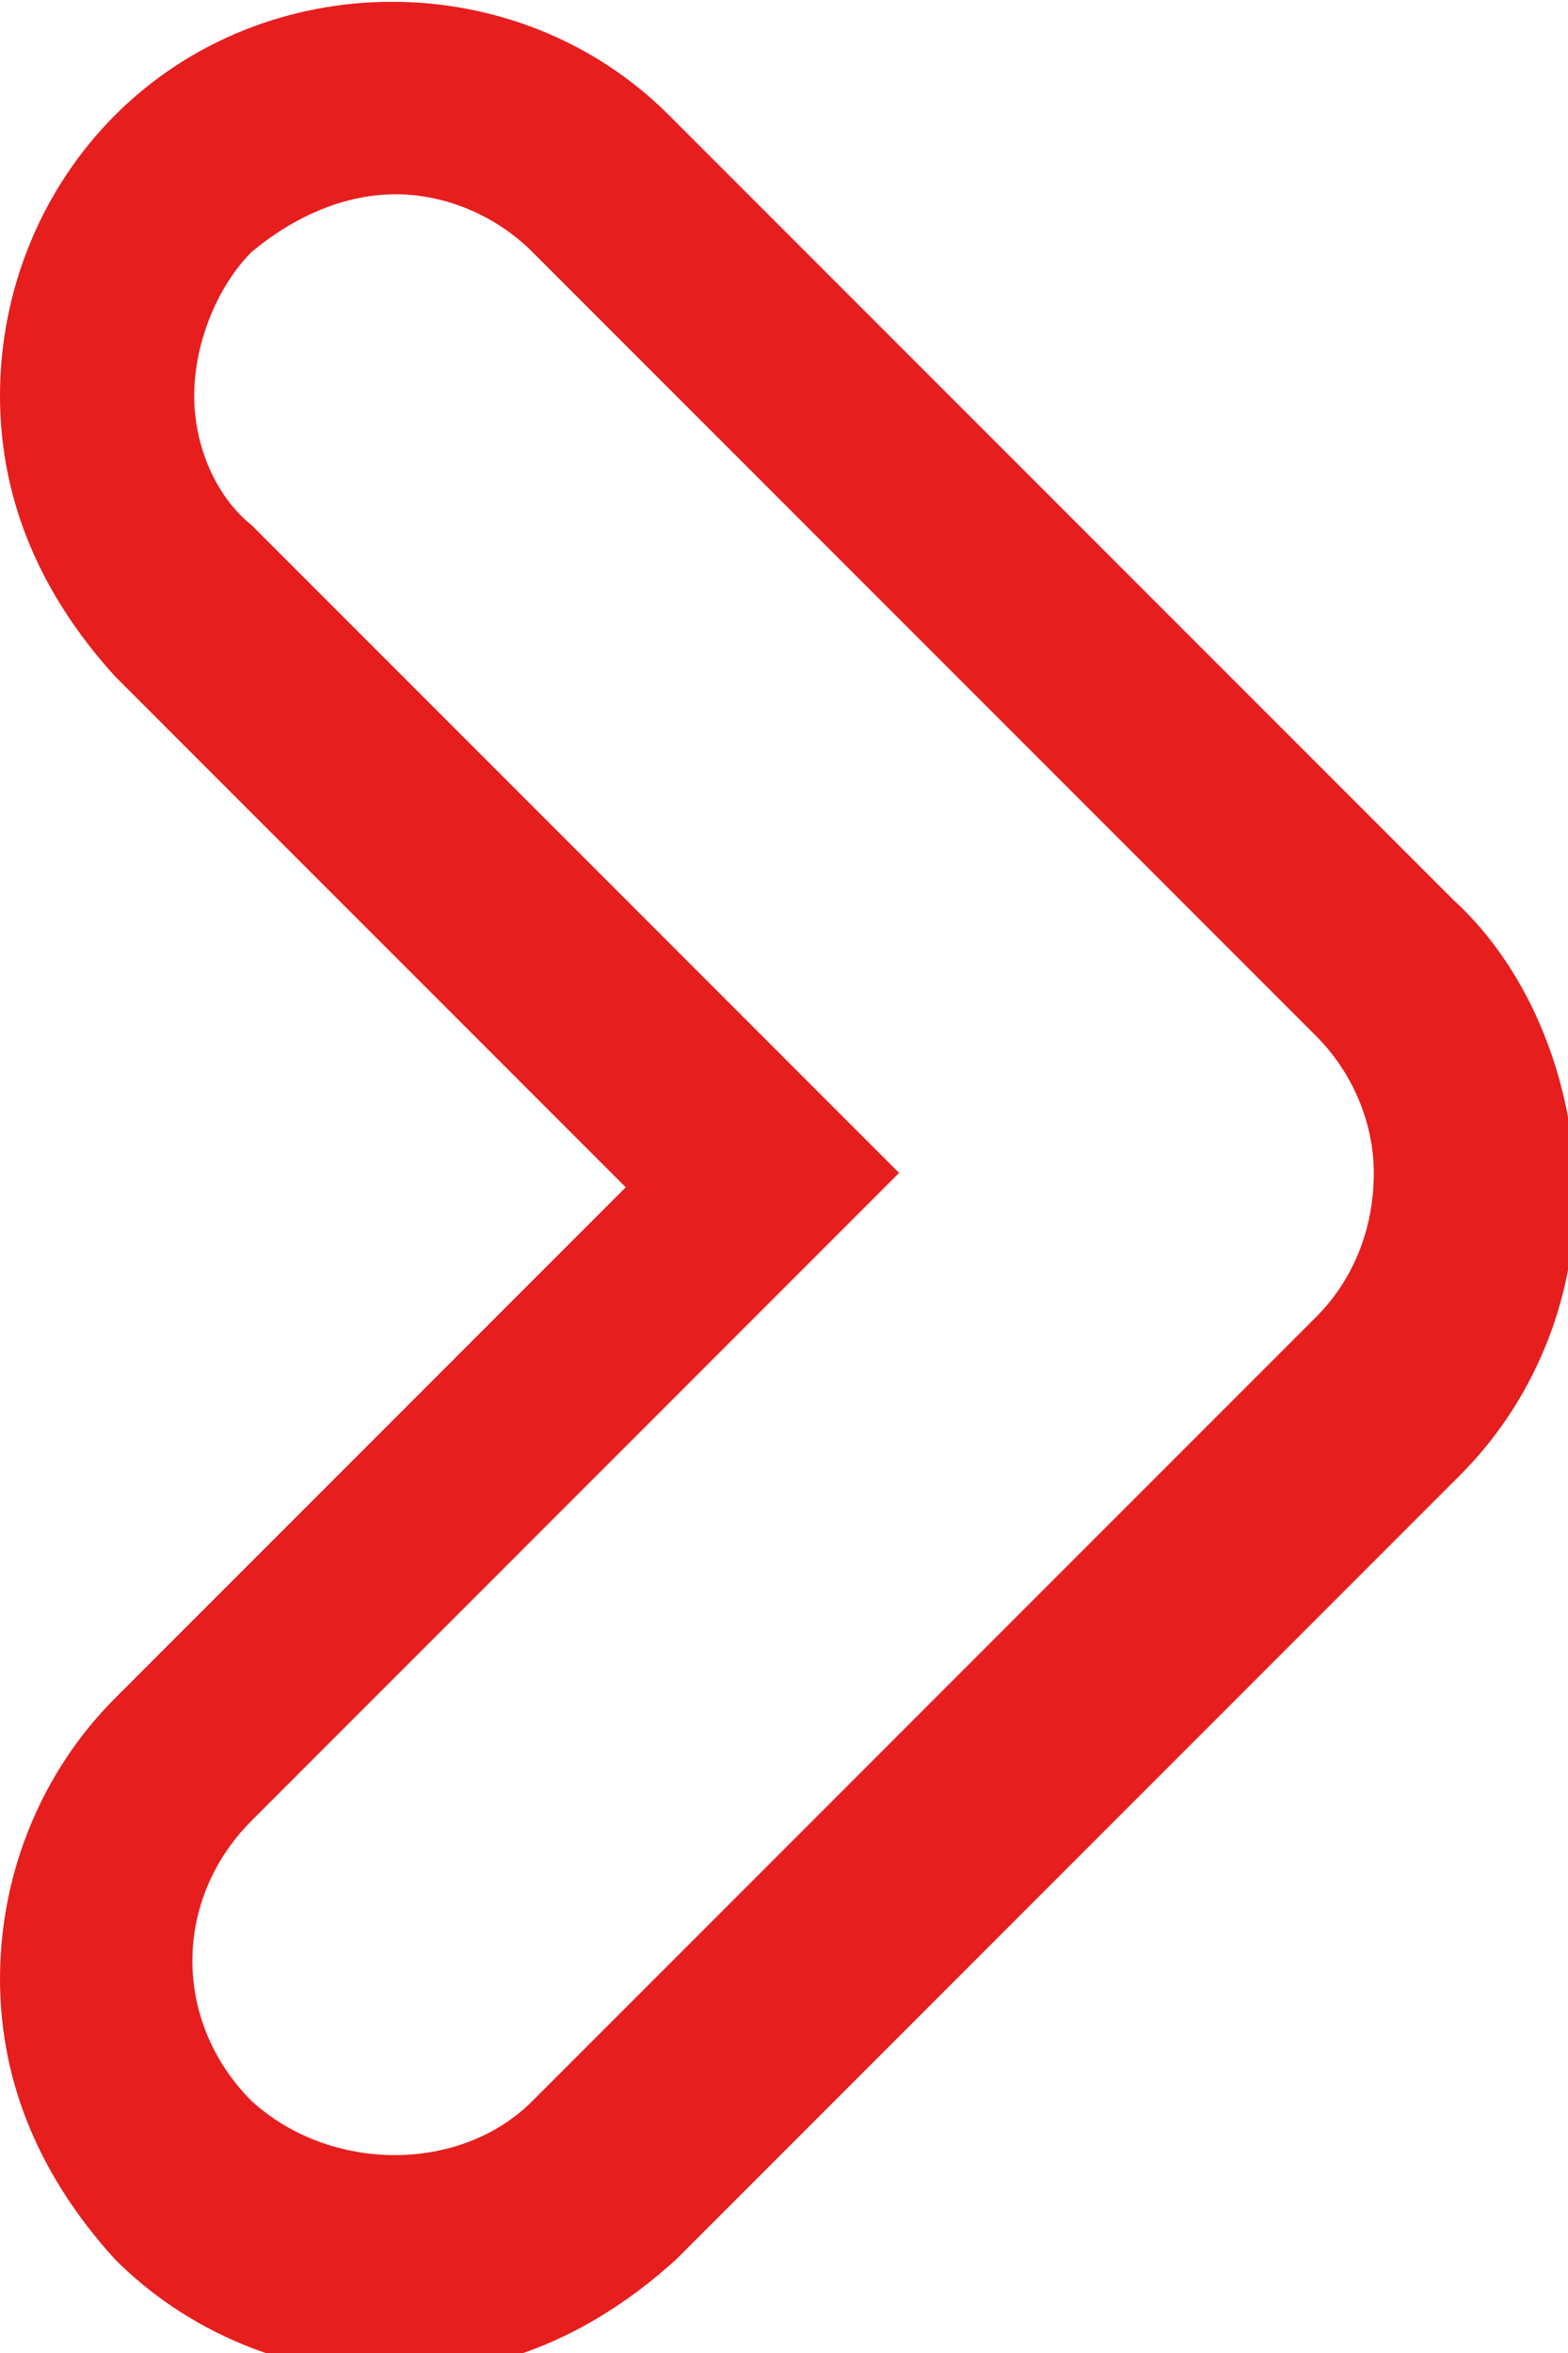 <?xml version="1.0" encoding="utf-8"?>
<!-- Generator: Adobe Illustrator 23.0.0, SVG Export Plug-In . SVG Version: 6.00 Build 0)  -->
<svg version="1.1" id="Layer_1" xmlns="http://www.w3.org/2000/svg" xmlns:xlink="http://www.w3.org/1999/xlink" x="0px" y="0px"
	 viewBox="0 0 21.8 32.7" style="enable-background:new 0 0 21.8 32.7;" xml:space="preserve">
<style type="text/css">
	.st0{fill:#E61E1E;}
</style>
<g>
	<g>
		<path class="st0" d="M20.2,12.5L9.3,1.6c-2.1-2.1-5.6-2.1-7.7,0C0.6,2.6,0,4,0,5.5s0.6,2.8,1.6,3.9l7.1,7.1l-7.1,7.1
			c-1,1-1.6,2.4-1.6,3.9s0.6,2.8,1.6,3.9c1,1,2.4,1.6,3.9,1.6s2.8-0.6,3.9-1.6l10.9-10.9c1-1,1.6-2.4,1.6-3.9S21.3,13.5,20.2,12.5z
			 M18.3,18.3L7.4,29.2c-1,1-2.8,1-3.9,0c-1.1-1.1-1.1-2.8,0-3.9l9-9l-9-9C3,6.9,2.7,6.2,2.7,5.5S3,4,3.5,3.5C4.1,3,4.8,2.7,5.5,2.7
			S6.9,3,7.4,3.5l10.9,10.9c0.5,0.5,0.8,1.2,0.8,1.9C19.1,17.1,18.8,17.8,18.3,18.3z"/>
	</g>
</g>
</svg>
